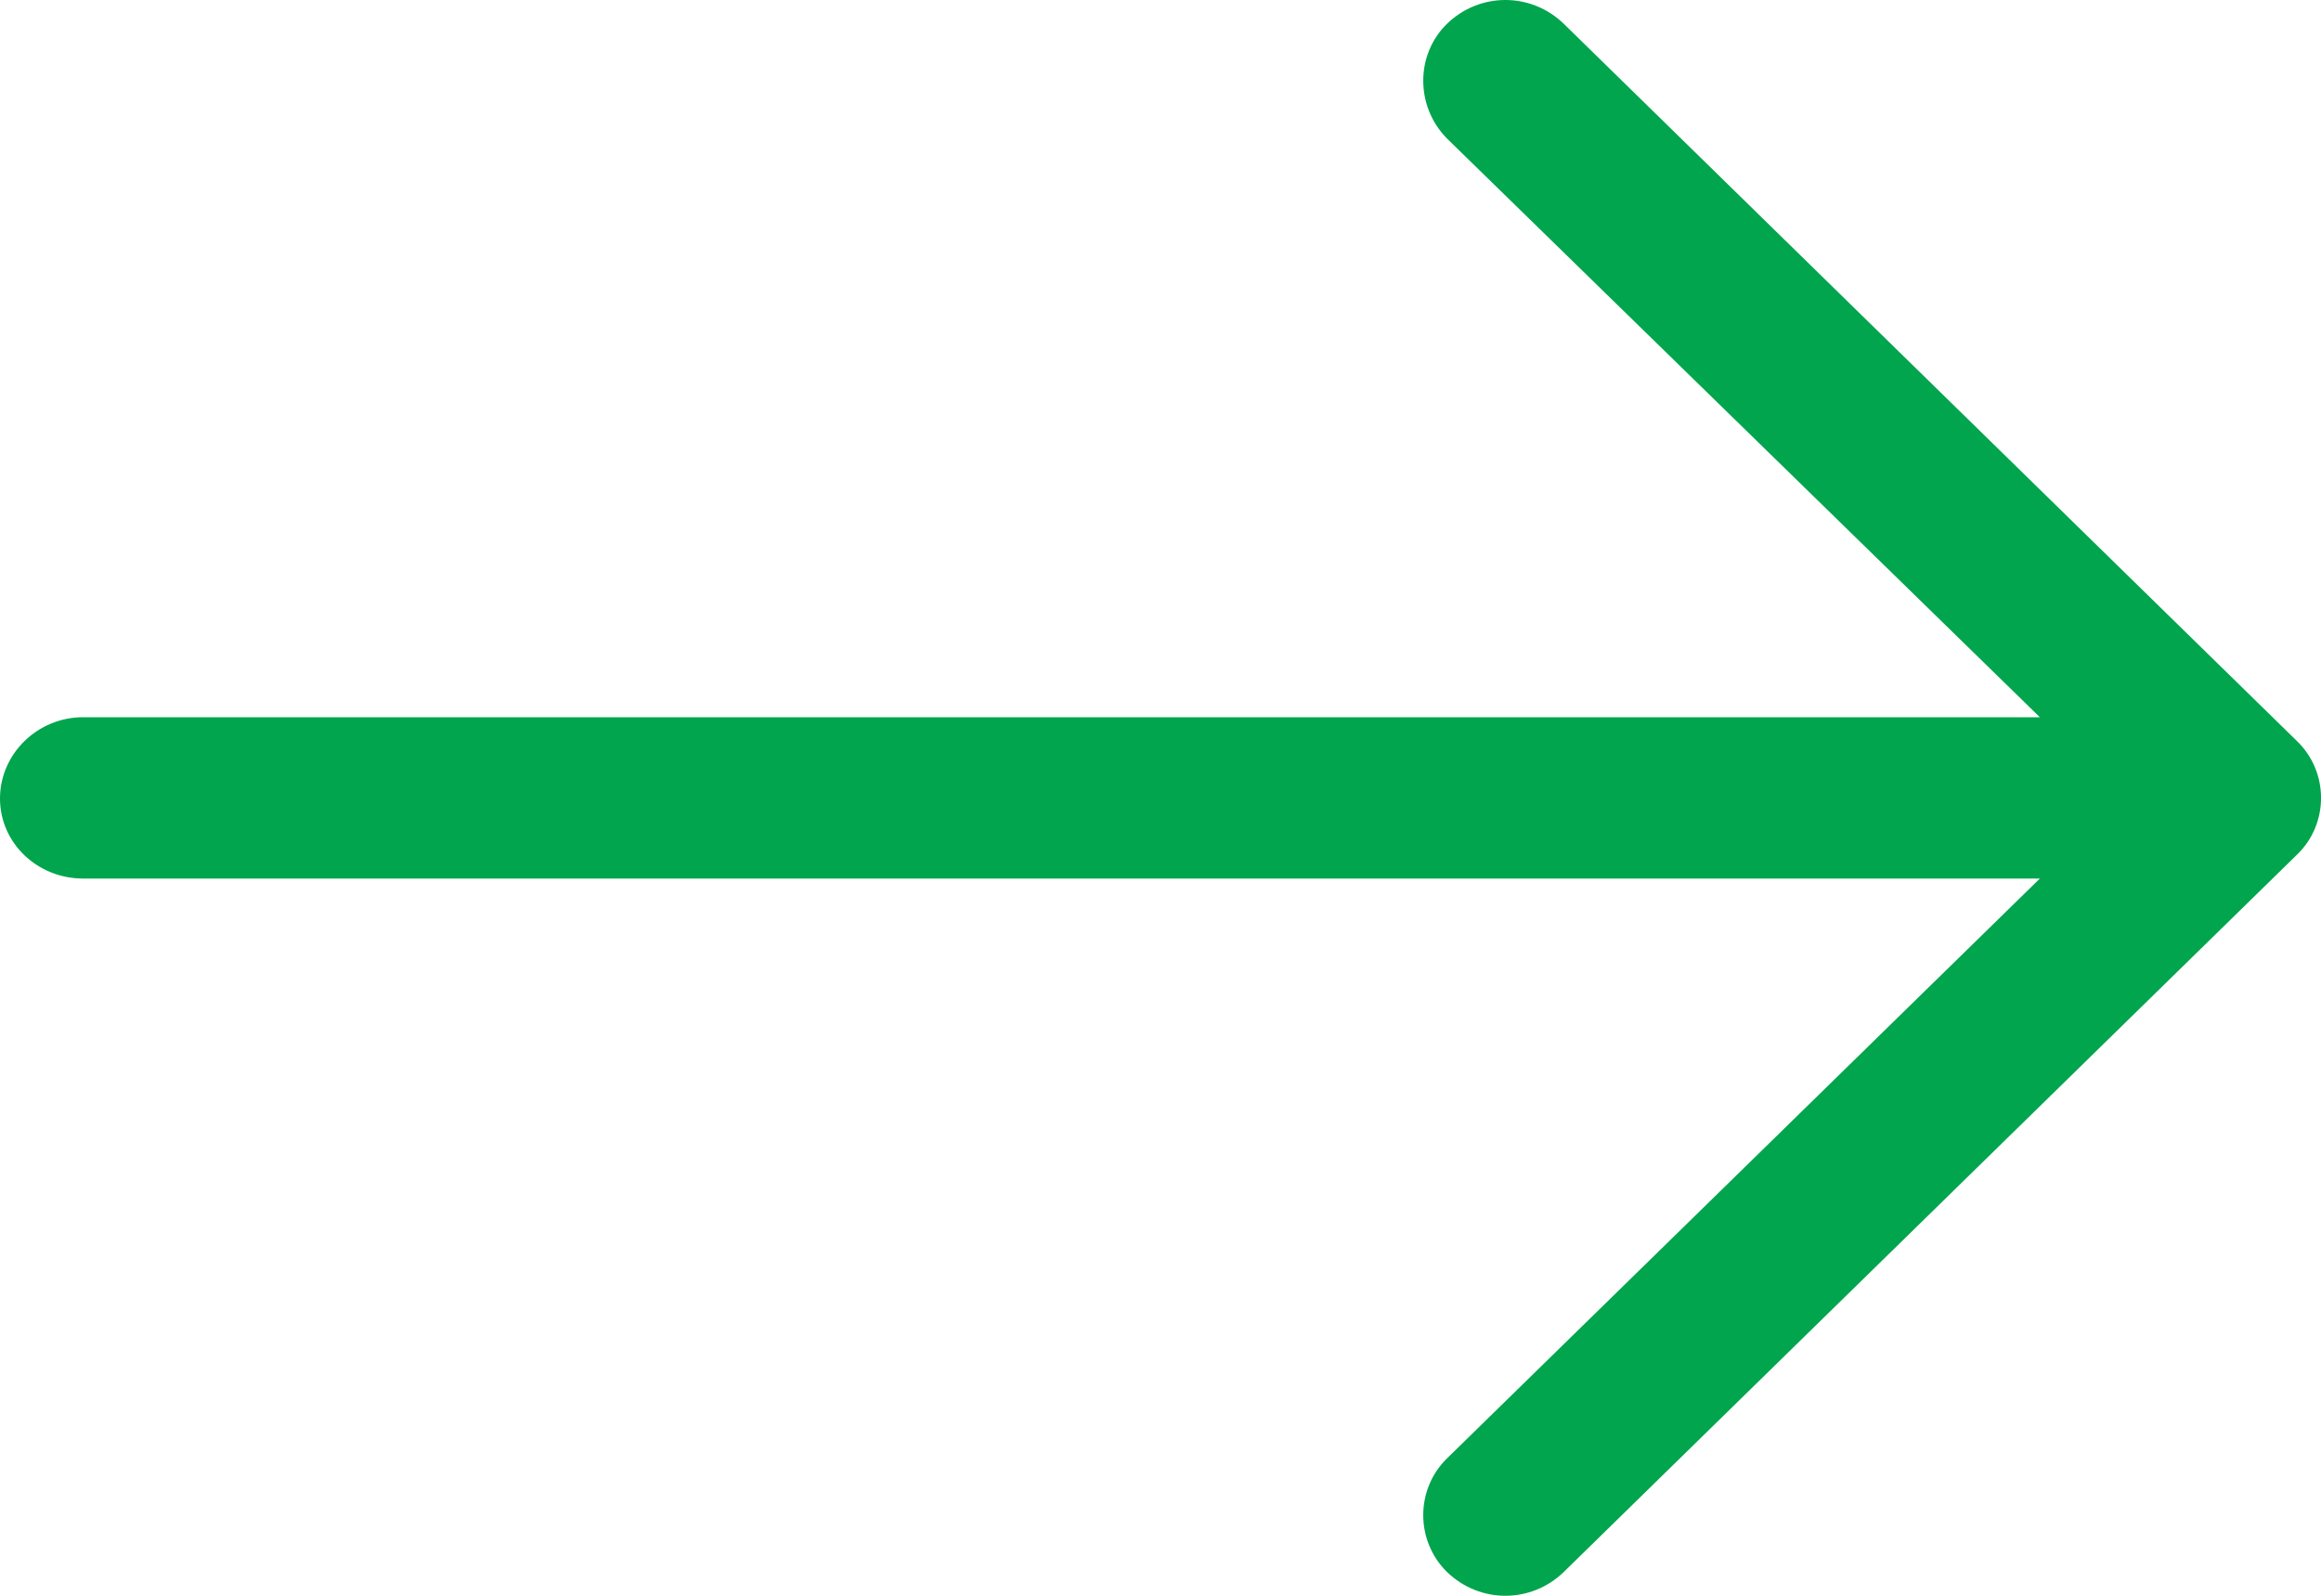 <svg width="16" height="11" viewBox="0 0 16 11" fill="none" xmlns="http://www.w3.org/2000/svg">
<path d="M10.781 10.835C10.555 11.055 10.2 11.055 9.974 10.835C9.757 10.621 9.757 10.267 9.974 10.054L14.062 6.056L0.573 6.056C0.258 6.056 5.00103e-07 5.812 4.73218e-07 5.504C4.46333e-07 5.197 0.258 4.944 0.573 4.944L14.062 4.944L9.974 0.954C9.757 0.733 9.757 0.378 9.974 0.165C10.2 -0.055 10.555 -0.055 10.781 0.165L15.836 5.11C16.055 5.323 16.055 5.678 15.836 5.89L10.781 10.835Z" fill="#00A54D"/>
</svg>

